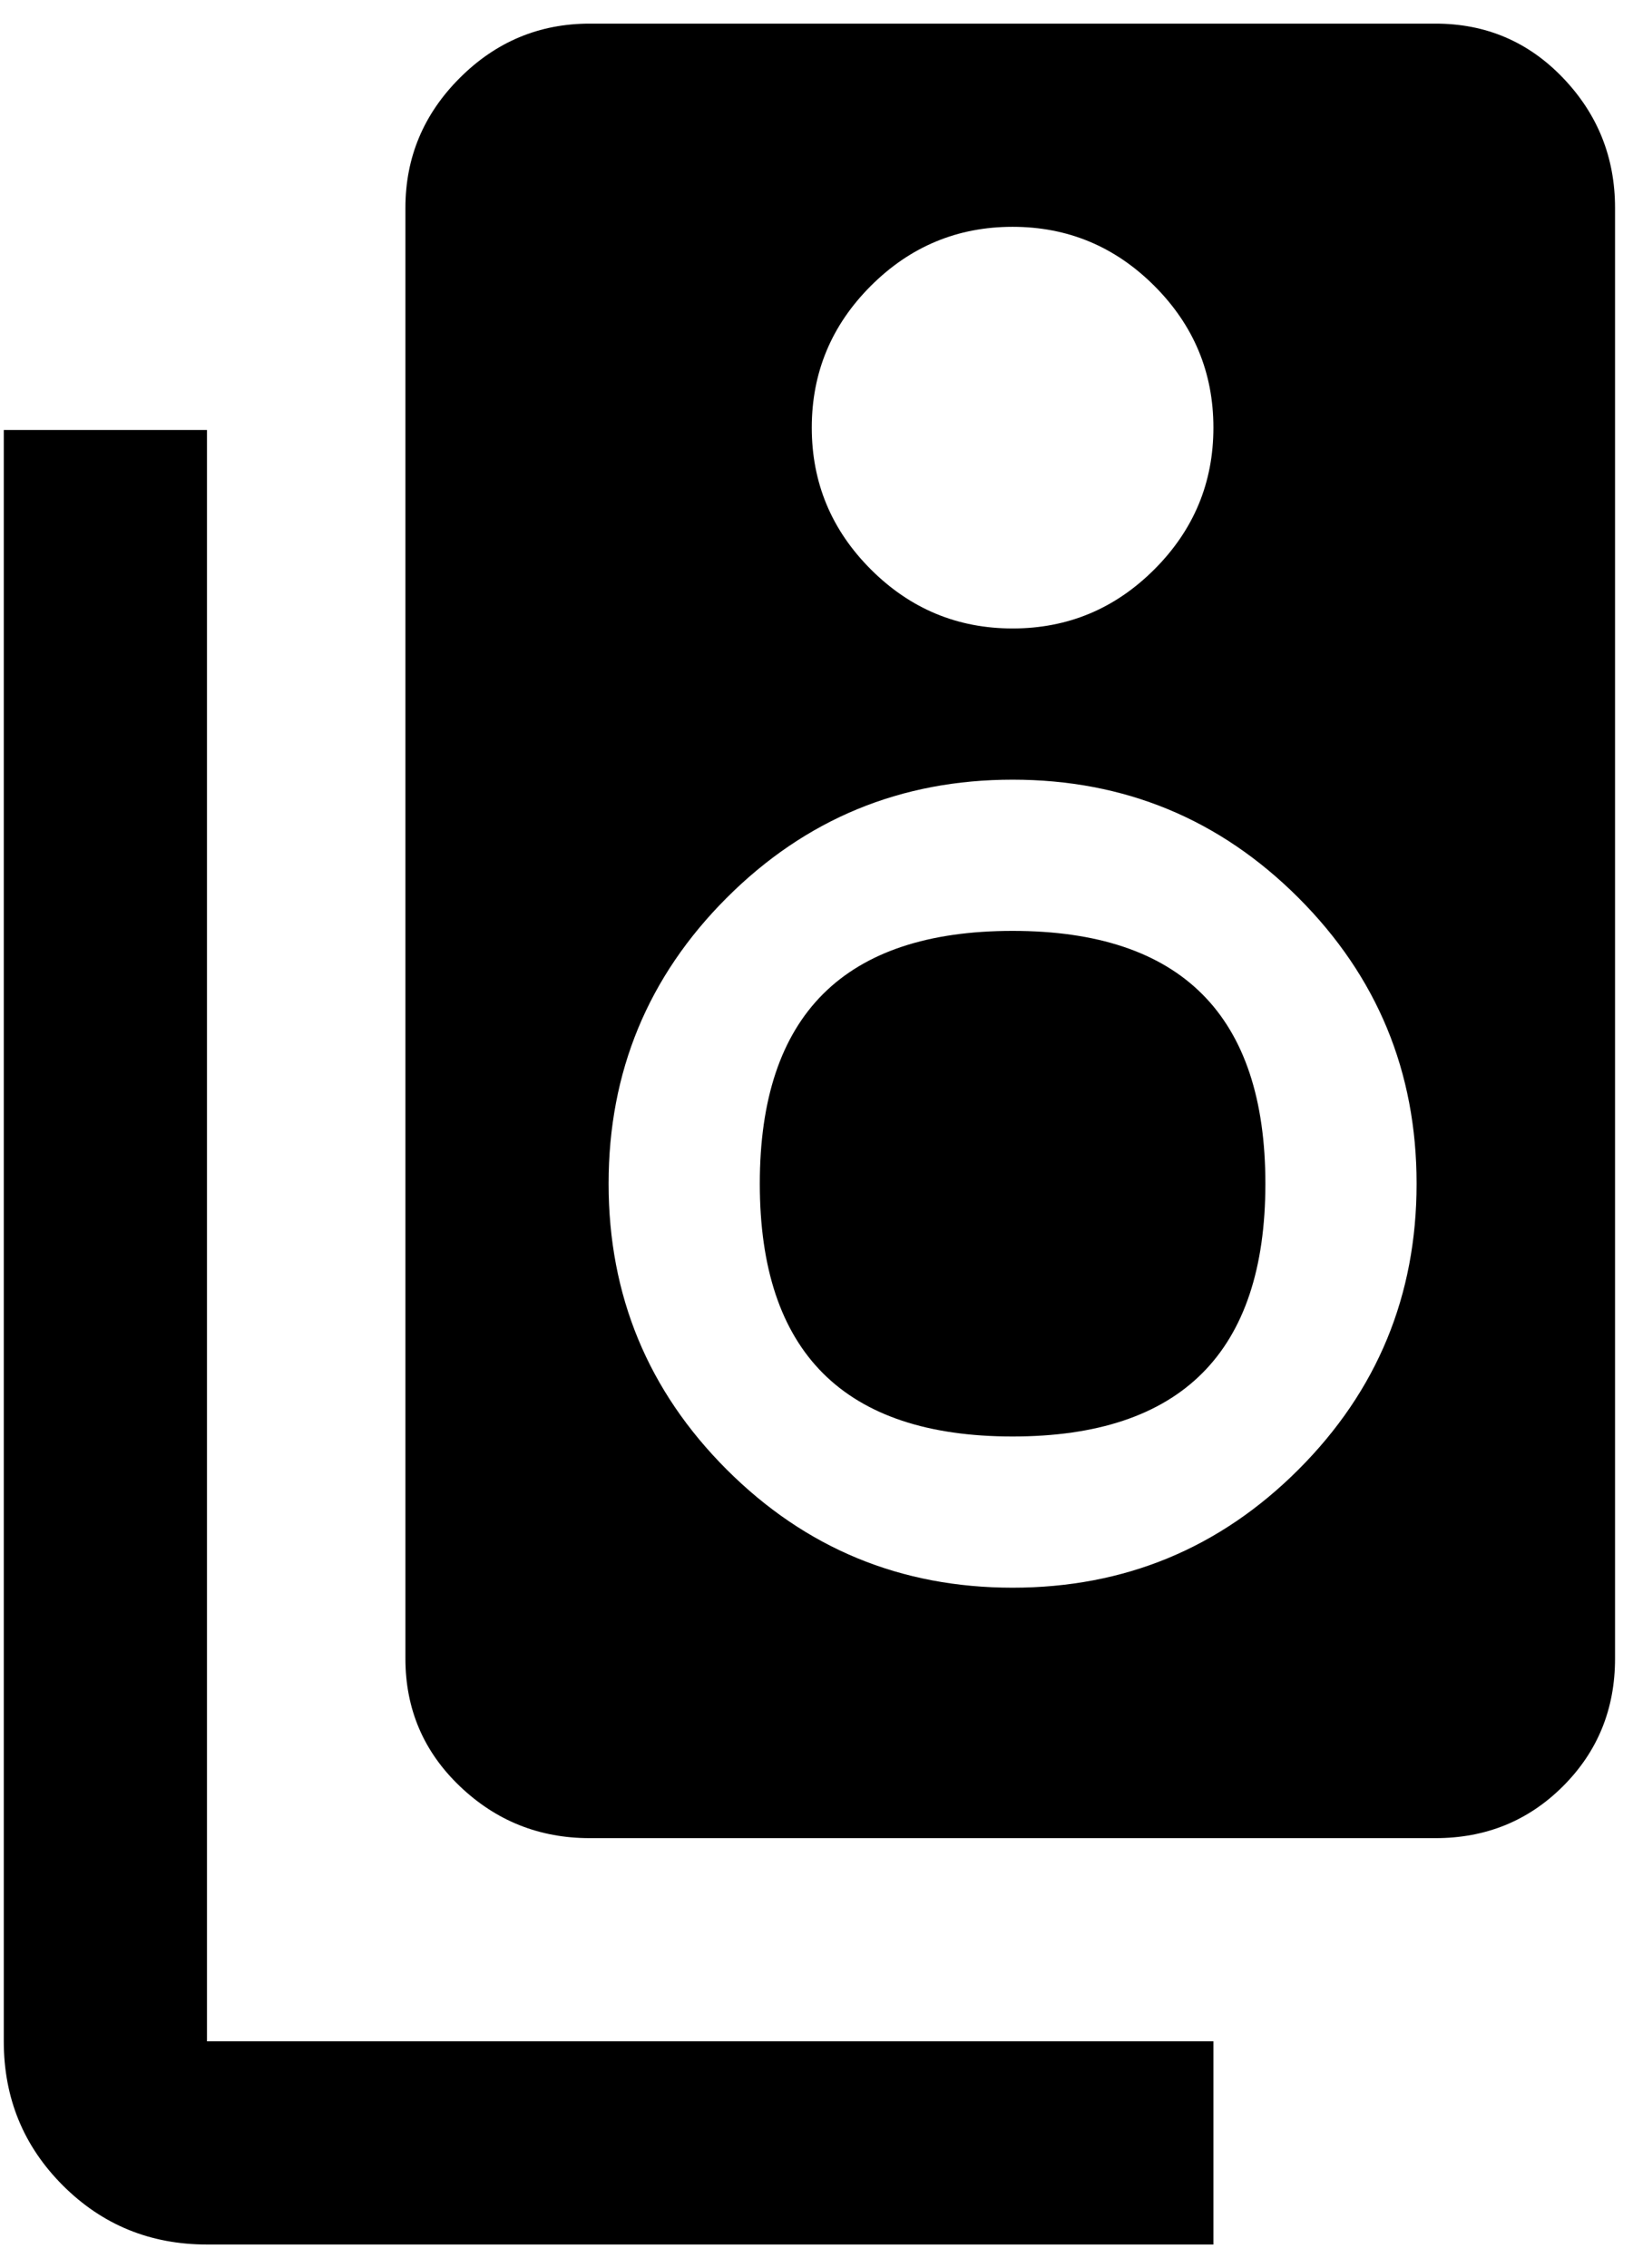 <svg xmlns="http://www.w3.org/2000/svg" width="0.72em" height="1em" viewBox="0 0 344 480"><path fill="currentColor" d="M303 5q16 0 27 11.5T341 44v307q0 16-11 27t-27 11H124q-16 0-27.5-11T85 351V44q0-16 11.5-27.5T124 5zm-89.5 43q-17.5 0-30 12.5t-12.5 30t12.5 30t30 12.5t30-12.5t12.5-30t-12.5-30t-30-12.5m0 288q35.5 0 60.5-25t25-60.5t-25-60.5t-60.5-25t-60.5 25t-25 60.5t25 60.5t60.5 25M160 250.5q0-53.5 53.5-53.5t53.5 53.5t-53.5 53.5t-53.5-53.5M43 91v341h213v43H43q-18 0-30.5-12.5T0 432V91z"/></svg>